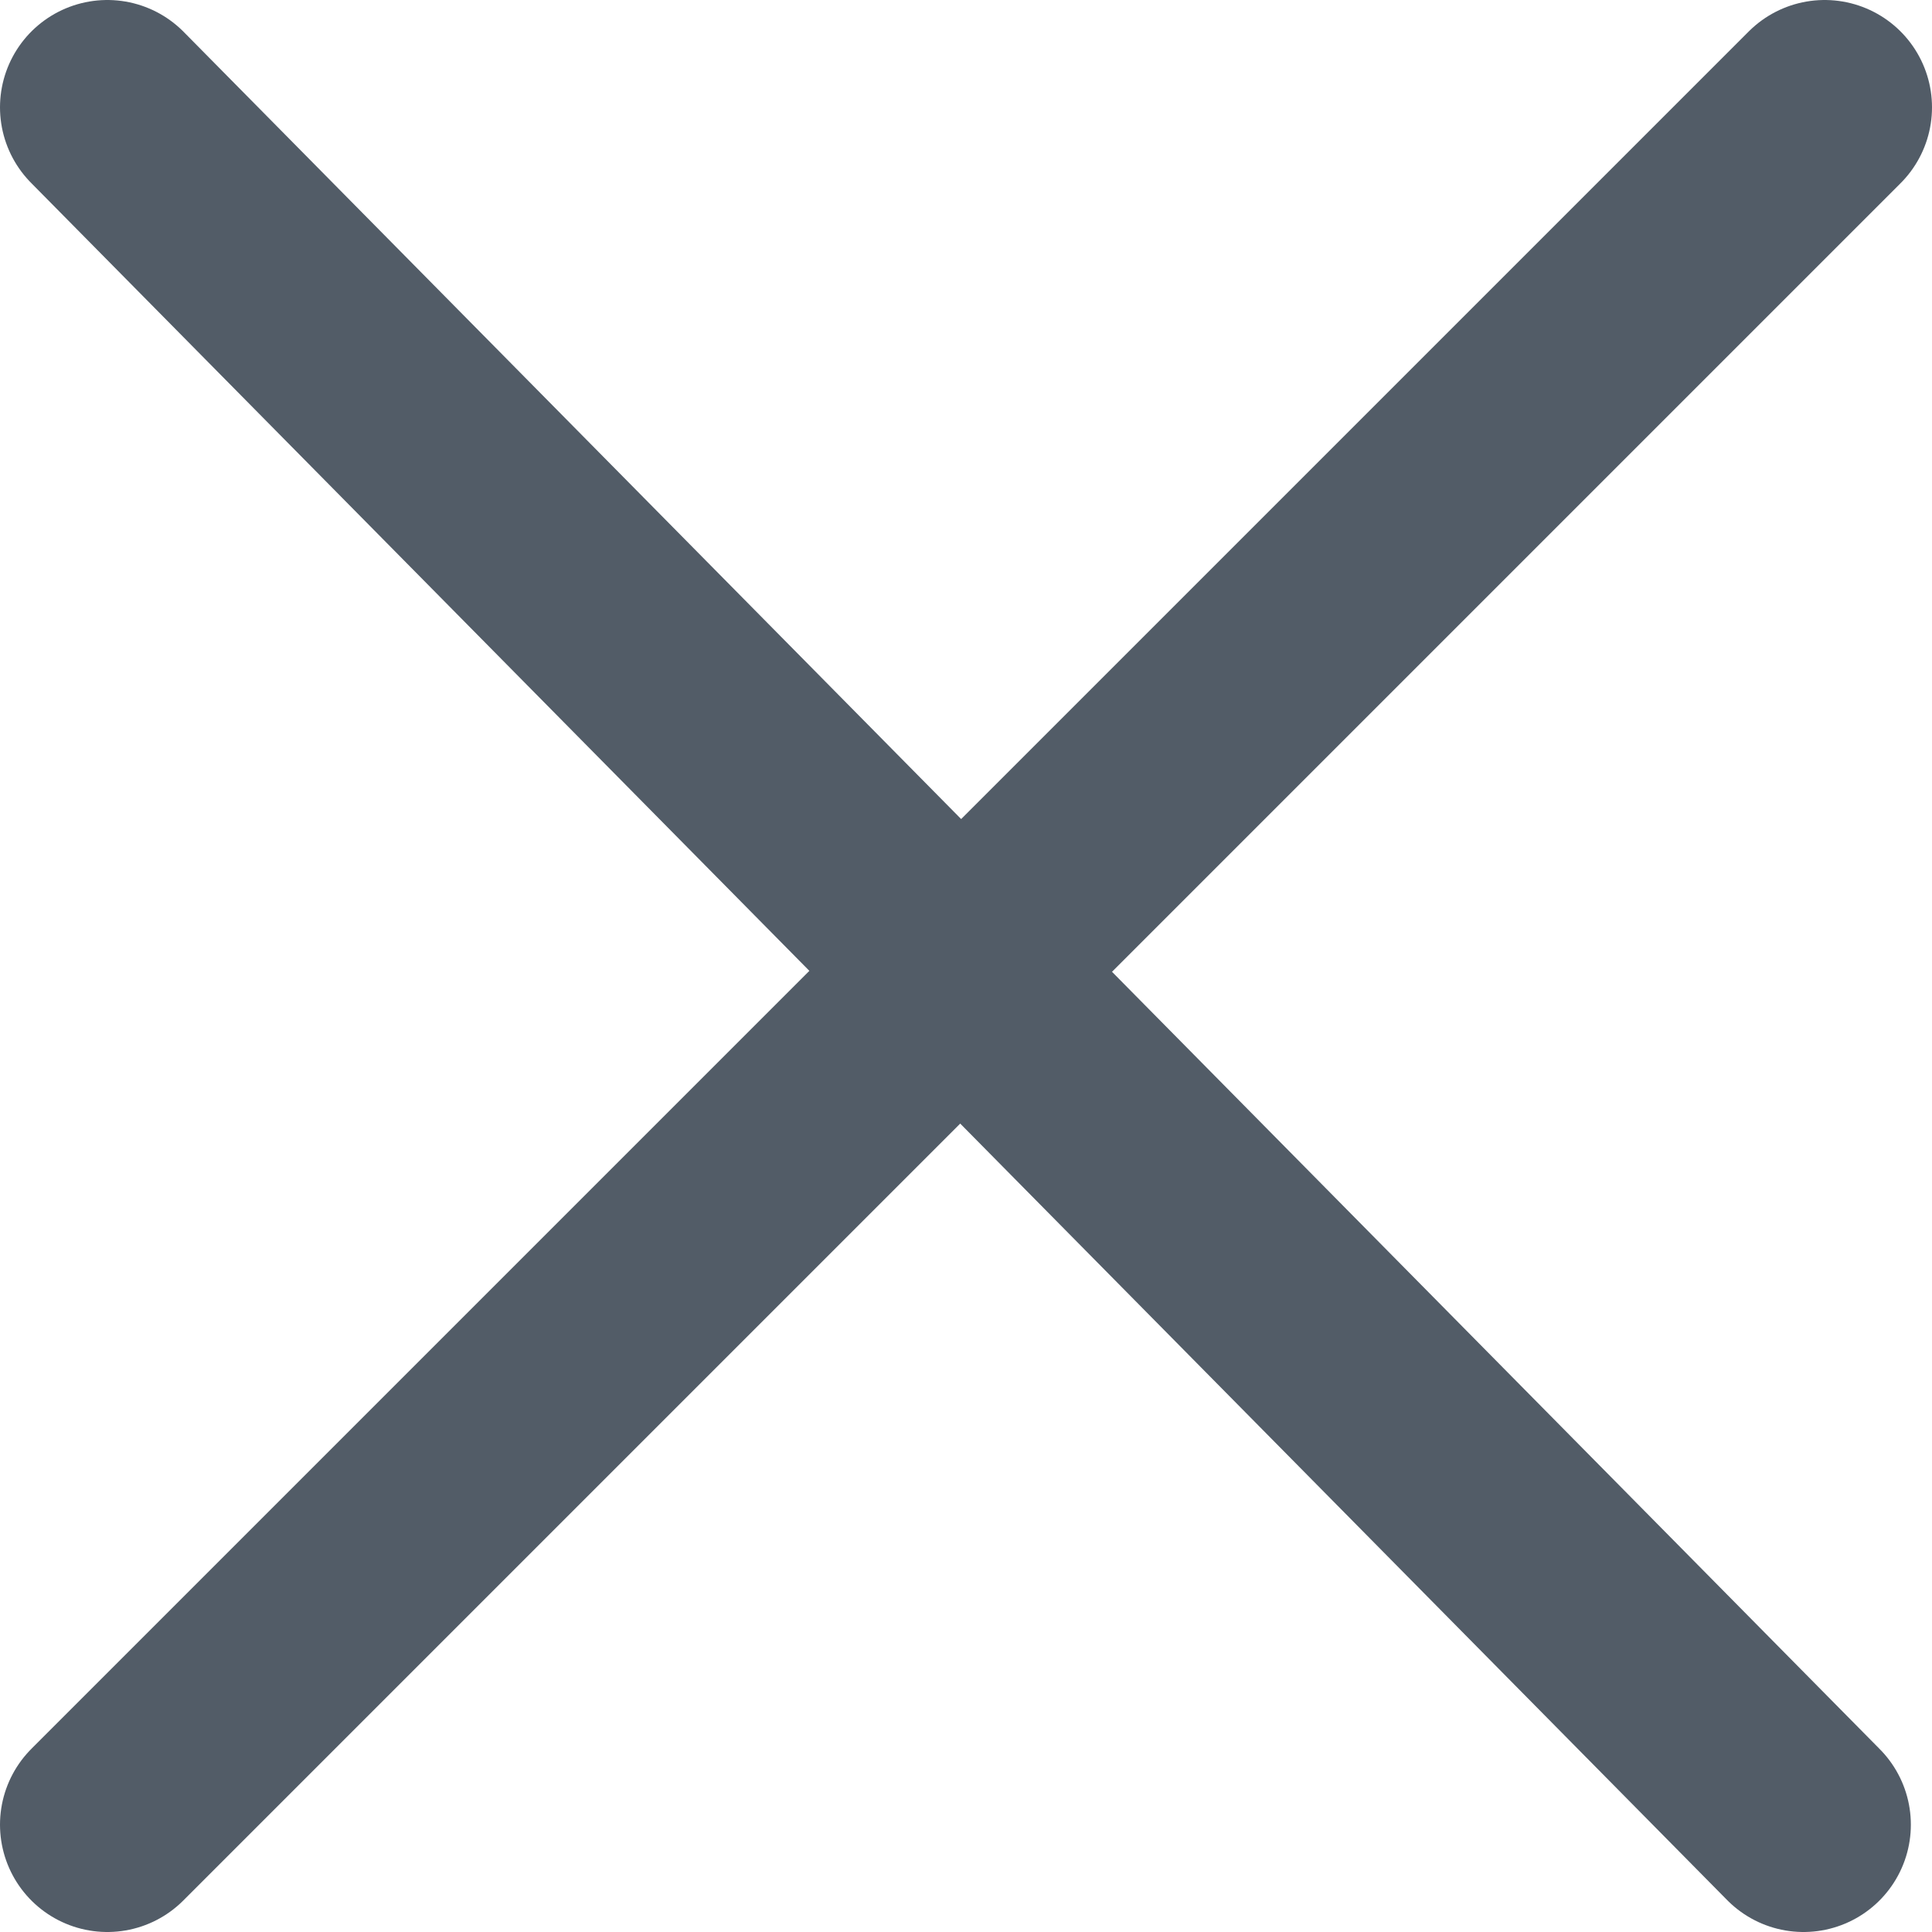<svg width="18" height="18" viewBox="0 0 18 18" fill="none" xmlns="http://www.w3.org/2000/svg">
<path d="M17 1L1 17" stroke="#525C67" stroke-width="2" stroke-linecap="round"/>
<path d="M1 1L16.803 17" stroke="#525C67" stroke-width="2" stroke-linecap="round"/>
</svg>
